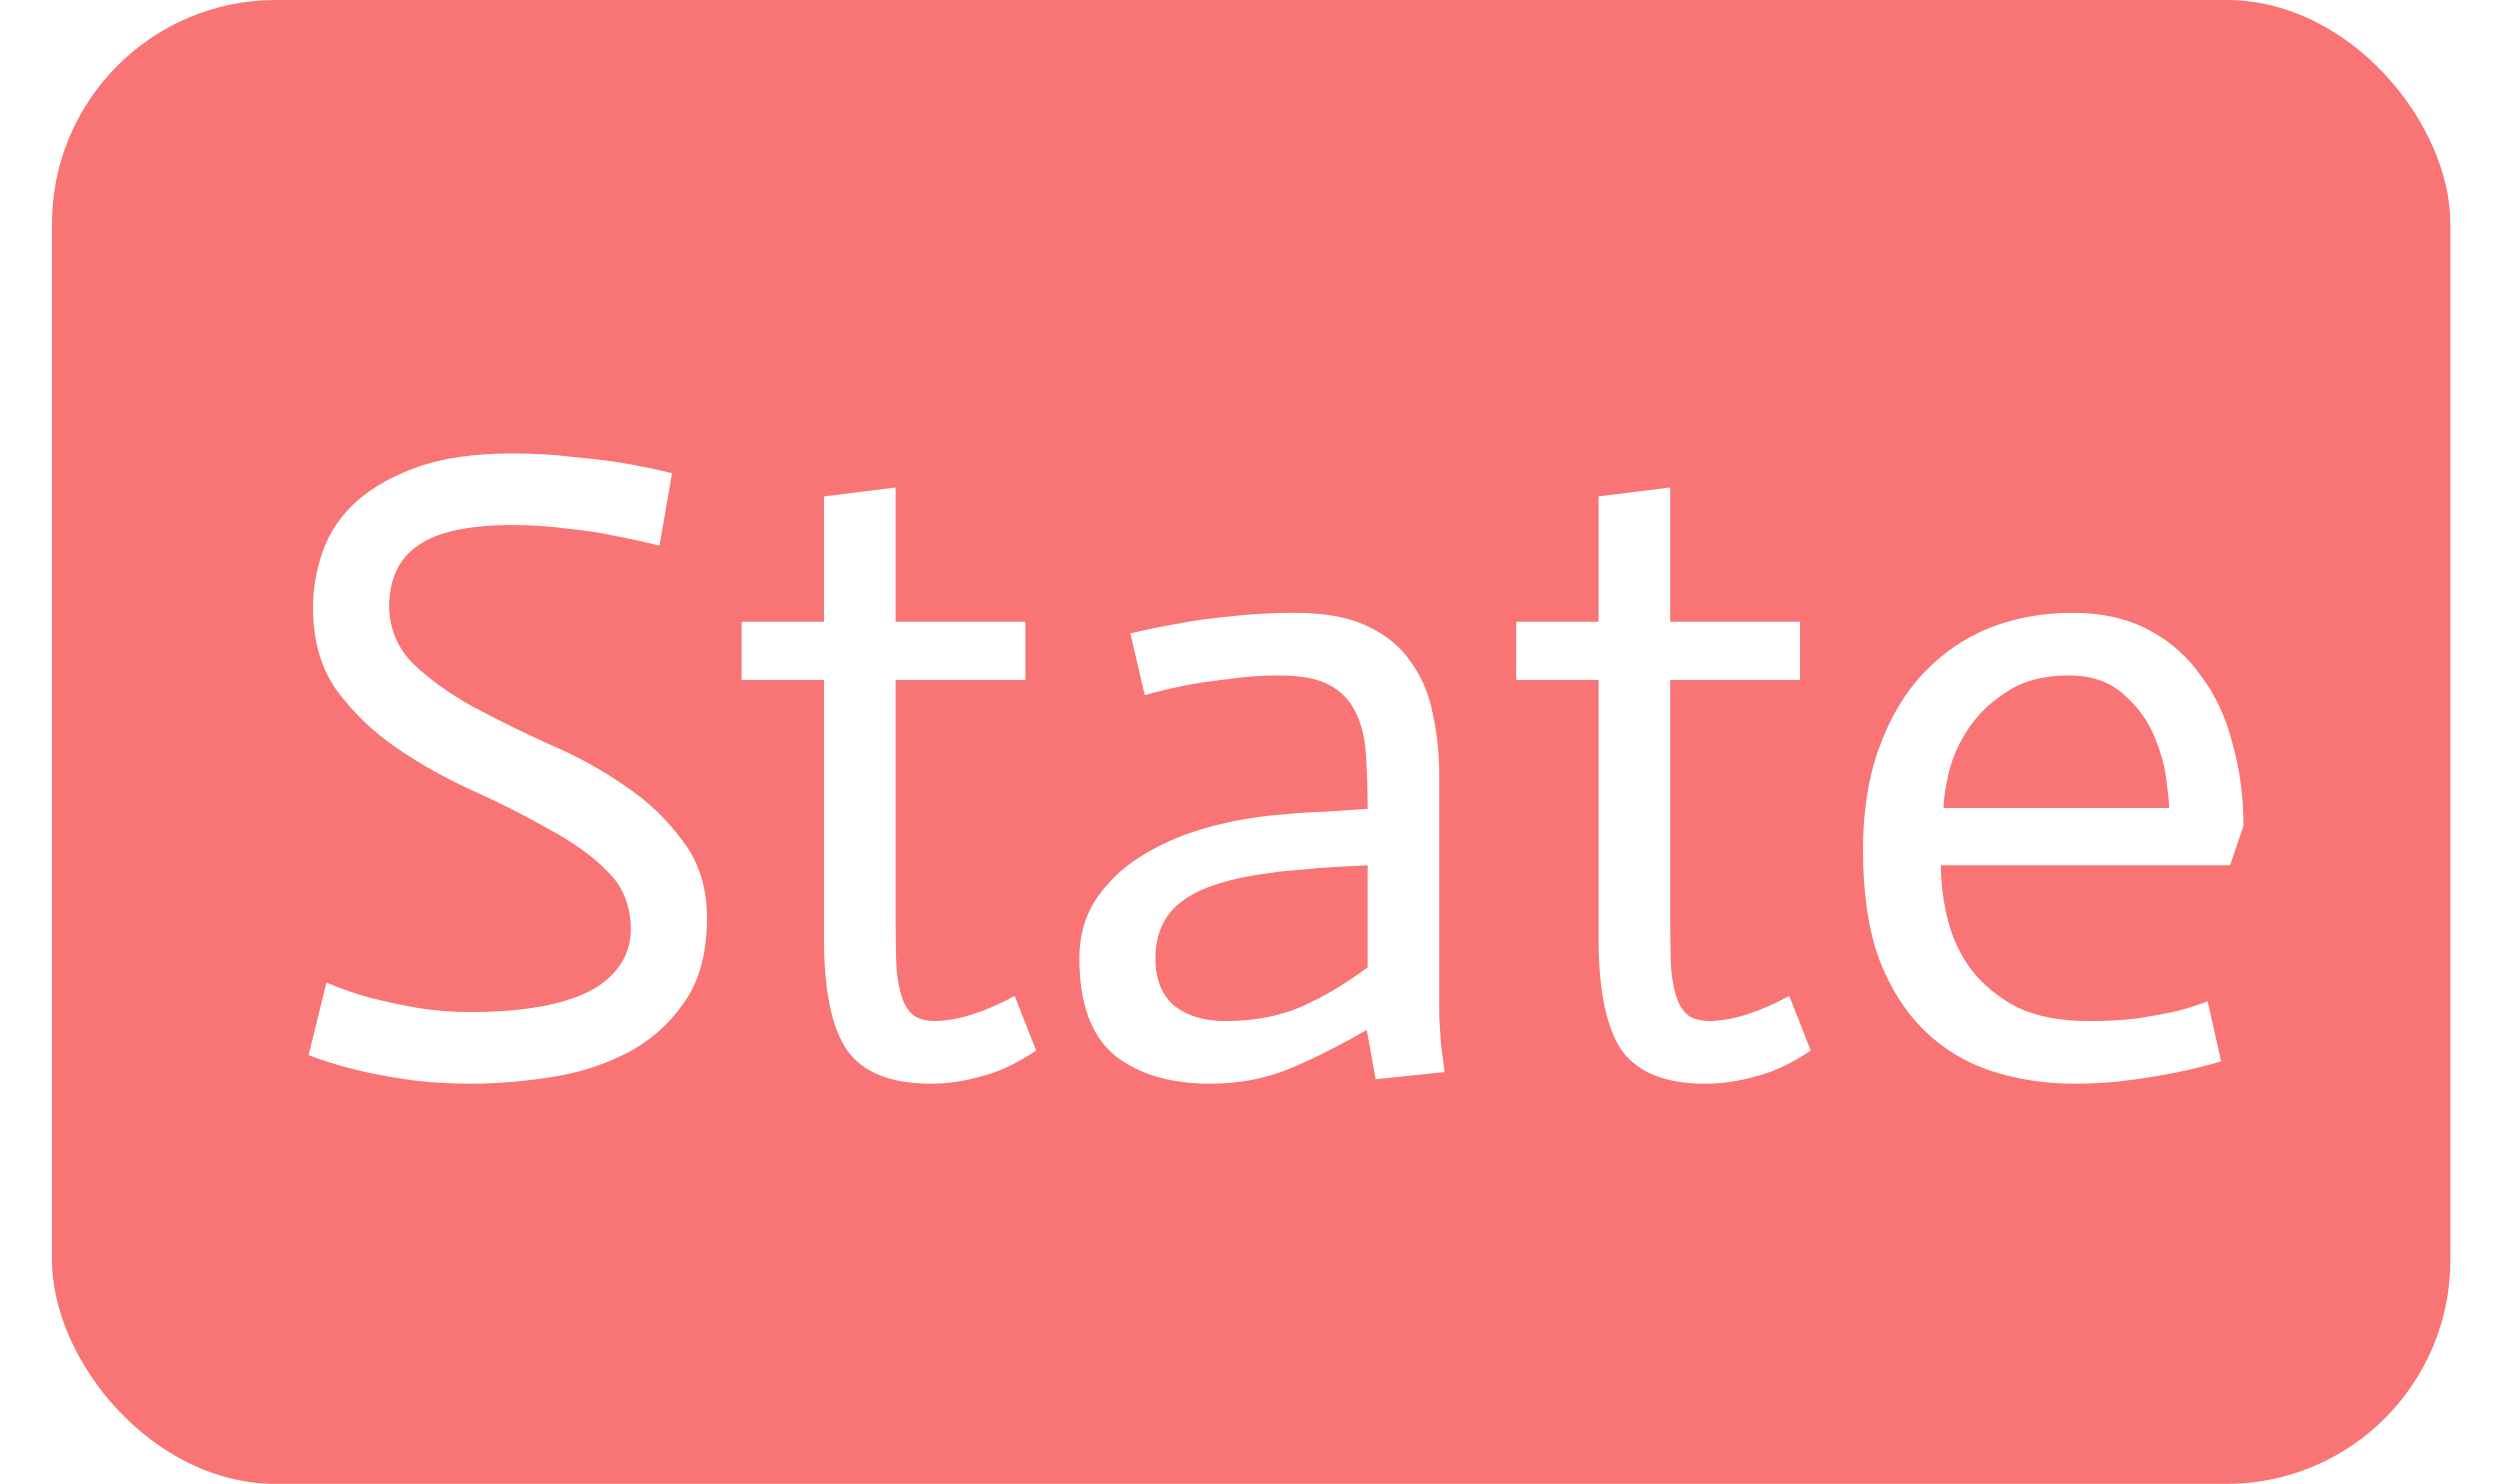 <svg width="1117" height="663" viewBox="0 0 1117 663" fill="none" xmlns="http://www.w3.org/2000/svg">
<rect x="23.227" width="1071.6" height="663" rx="100" fill="#F86969" fill-opacity="0.92"/>
<g filter="url(#filter0_d)">
<path d="M284.667 233.8C278.267 232.2 271.601 230.733 264.667 229.4C258.534 228.067 251.467 227 243.467 226.2C235.734 225.133 227.601 224.6 219.067 224.6C199.334 224.6 185.201 227.667 176.667 233.8C168.134 239.667 163.867 248.867 163.867 261.4C164.134 271.267 167.734 279.667 174.667 286.6C181.601 293.267 190.267 299.533 200.667 305.4C211.067 311 222.401 316.6 234.667 322.2C247.201 327.533 258.667 333.8 269.067 341C279.467 347.933 288.134 356.2 295.067 365.8C302.267 375.133 305.867 386.6 305.867 400.2C305.867 415.933 302.401 428.6 295.467 438.2C288.801 447.8 280.267 455.267 269.867 460.6C259.467 465.933 248.001 469.533 235.467 471.4C223.201 473.267 211.467 474.2 200.267 474.2C189.601 474.2 179.867 473.533 171.067 472.2C162.267 470.867 154.667 469.4 148.267 467.8C140.801 465.933 134.001 463.8 127.867 461.4L135.867 429C142.001 431.667 148.534 433.933 155.467 435.8C161.601 437.4 168.401 438.867 175.867 440.2C183.601 441.533 191.734 442.2 200.267 442.2C210.667 442.2 220.134 441.533 228.667 440.2C237.467 438.867 245.067 436.733 251.467 433.8C257.867 430.867 262.801 427 266.267 422.2C270.001 417.4 271.867 411.533 271.867 404.6C271.601 394.2 268.134 385.8 261.467 379.4C255.067 372.733 246.401 366.467 235.467 360.6C224.801 354.467 213.201 348.6 200.667 343C188.401 337.4 177.067 331 166.667 323.8C156.267 316.6 147.467 308.067 140.267 298.2C133.334 288.333 129.867 276.067 129.867 261.4C129.867 252.867 131.334 244.467 134.267 236.2C137.201 227.933 142.134 220.6 149.067 214.2C156.267 207.8 165.467 202.6 176.667 198.6C188.134 194.6 202.267 192.6 219.067 192.6C228.667 192.6 237.734 193.133 246.267 194.2C255.067 195 262.667 195.933 269.067 197C276.534 198.333 283.601 199.8 290.267 201.4L284.667 233.8ZM390.155 207.8V267.8H448.155V293.8H390.155V400.6C390.155 409.4 390.288 416.733 390.555 422.6C391.088 428.467 392.021 433.133 393.355 436.6C394.688 440.067 396.555 442.6 398.955 444.2C401.355 445.533 404.421 446.2 408.155 446.2C418.288 445.933 430.021 442.2 443.355 435L452.955 459.4C444.155 465.267 435.888 469.133 428.155 471C420.688 473.133 413.221 474.2 405.755 474.2C388.155 474.2 375.755 469.267 368.555 459.4C361.621 449.267 358.155 432.6 358.155 409.4V293.8H321.355V267.8H358.155V211.8L390.155 207.8ZM601.058 376.6C595.724 376.867 590.658 377.133 585.858 377.4C581.058 377.667 576.258 378.067 571.458 378.6C566.924 378.867 562.791 379.267 559.058 379.8C539.858 382.2 526.258 386.467 518.258 392.6C510.258 398.467 506.258 407 506.258 418.2C506.258 427.533 509.058 434.6 514.658 439.4C520.524 443.933 528.124 446.2 537.458 446.2C550.258 446.2 561.591 444.067 571.458 439.8C581.591 435.267 591.458 429.4 601.058 422.2V376.6ZM600.658 450.2C588.124 457.4 576.391 463.267 565.458 467.8C554.791 472.067 543.191 474.2 530.658 474.2C512.791 474.2 498.524 469.933 487.858 461.4C477.458 452.6 472.258 438.2 472.258 418.2C472.258 407.8 474.924 398.733 480.258 391C485.591 383.267 492.524 376.867 501.058 371.8C509.858 366.467 519.724 362.333 530.658 359.4C541.591 356.467 552.791 354.6 564.258 353.8C569.058 353.267 575.324 352.867 583.058 352.6C590.791 352.067 596.791 351.667 601.058 351.4C601.058 342.067 600.791 333.8 600.258 326.6C599.724 319.133 598.124 312.867 595.458 307.8C592.791 302.467 588.791 298.467 583.458 295.8C578.391 293.133 571.058 291.8 561.458 291.8C553.724 291.8 546.258 292.333 539.058 293.4C531.858 294.2 525.458 295.133 519.858 296.2C513.191 297.533 507.058 299 501.458 300.6L495.058 273C501.724 271.4 508.924 269.933 516.658 268.6C523.324 267.267 531.058 266.2 539.858 265.4C548.658 264.333 558.124 263.8 568.258 263.8C581.858 263.8 592.791 265.8 601.058 269.8C609.591 273.8 616.124 279.267 620.658 286.2C625.458 292.867 628.658 300.6 630.258 309.4C632.124 317.933 633.058 327 633.058 336.6V432.6C633.058 436.333 633.058 440.333 633.058 444.6C633.324 448.6 633.591 452.6 633.858 456.6C634.391 460.6 634.924 464.733 635.458 469L604.658 472.2L600.658 450.2ZM736.248 207.8V267.8H794.248V293.8H736.248V400.6C736.248 409.4 736.382 416.733 736.648 422.6C737.182 428.467 738.115 433.133 739.448 436.6C740.782 440.067 742.648 442.6 745.048 444.2C747.448 445.533 750.515 446.2 754.248 446.2C764.382 445.933 776.115 442.2 789.448 435L799.048 459.4C790.248 465.267 781.982 469.133 774.248 471C766.782 473.133 759.315 474.2 751.848 474.2C734.248 474.2 721.848 469.267 714.648 459.4C707.715 449.267 704.248 432.6 704.248 409.4V293.8H667.448V267.8H704.248V211.8L736.248 207.8ZM982.389 464.2C976.256 466.067 969.856 467.667 963.189 469C956.789 470.333 949.589 471.533 941.589 472.6C933.856 473.667 925.722 474.2 917.189 474.2C903.856 474.2 891.456 472.333 879.989 468.6C868.522 464.867 858.522 458.867 849.989 450.6C841.456 442.333 834.656 431.667 829.589 418.6C824.789 405.267 822.389 389 822.389 369.8C822.389 352.467 824.789 337.267 829.589 324.2C834.389 310.867 840.922 299.8 849.189 291C857.722 281.933 867.589 275.133 878.789 270.6C890.256 266.067 902.656 263.8 915.989 263.8C929.056 263.8 940.389 266.333 949.989 271.4C959.589 276.467 967.456 283.4 973.589 292.2C979.989 300.733 984.656 310.867 987.589 322.6C990.789 334.067 992.389 346.2 992.389 359L986.389 376.6H857.189C857.189 384.867 858.256 393.133 860.389 401.4C862.522 409.667 866.122 417.133 871.189 423.8C876.522 430.467 883.322 435.933 891.589 440.2C900.122 444.2 910.656 446.2 923.189 446.2C931.189 446.2 938.522 445.8 945.189 445C951.856 443.933 957.589 442.867 962.389 441.8C967.456 440.467 972.122 439 976.389 437.4L982.389 464.2ZM959.189 351C959.189 349.133 958.789 345 957.989 338.6C957.189 332.2 955.322 325.533 952.389 318.6C949.456 311.667 944.922 305.533 938.789 300.2C932.656 294.6 924.522 291.8 914.389 291.8C903.189 291.8 893.989 294.2 886.789 299C879.589 303.533 873.856 309 869.589 315.4C865.322 321.8 862.389 328.333 860.789 335C859.189 341.667 858.389 347 858.389 351H959.189Z" fill="white"/>
</g>
<defs>
<filter id="filter0_d" x="127.867" y="192.6" width="878.522" height="295.6" filterUnits="userSpaceOnUse" color-interpolation-filters="sRGB">
<feFlood flood-opacity="0" result="BackgroundImageFix"/>
<feColorMatrix in="SourceAlpha" type="matrix" values="0 0 0 0 0 0 0 0 0 0 0 0 0 0 0 0 0 0 127 0"/>
<feOffset dx="10" dy="10"/>
<feGaussianBlur stdDeviation="2"/>
<feColorMatrix type="matrix" values="0 0 0 0 0.769 0 0 0 0 0.769 0 0 0 0 0.769 0 0 0 1 0"/>
<feBlend mode="normal" in2="BackgroundImageFix" result="effect1_dropShadow"/>
<feBlend mode="normal" in="SourceGraphic" in2="effect1_dropShadow" result="shape"/>
</filter>
</defs>
</svg>
